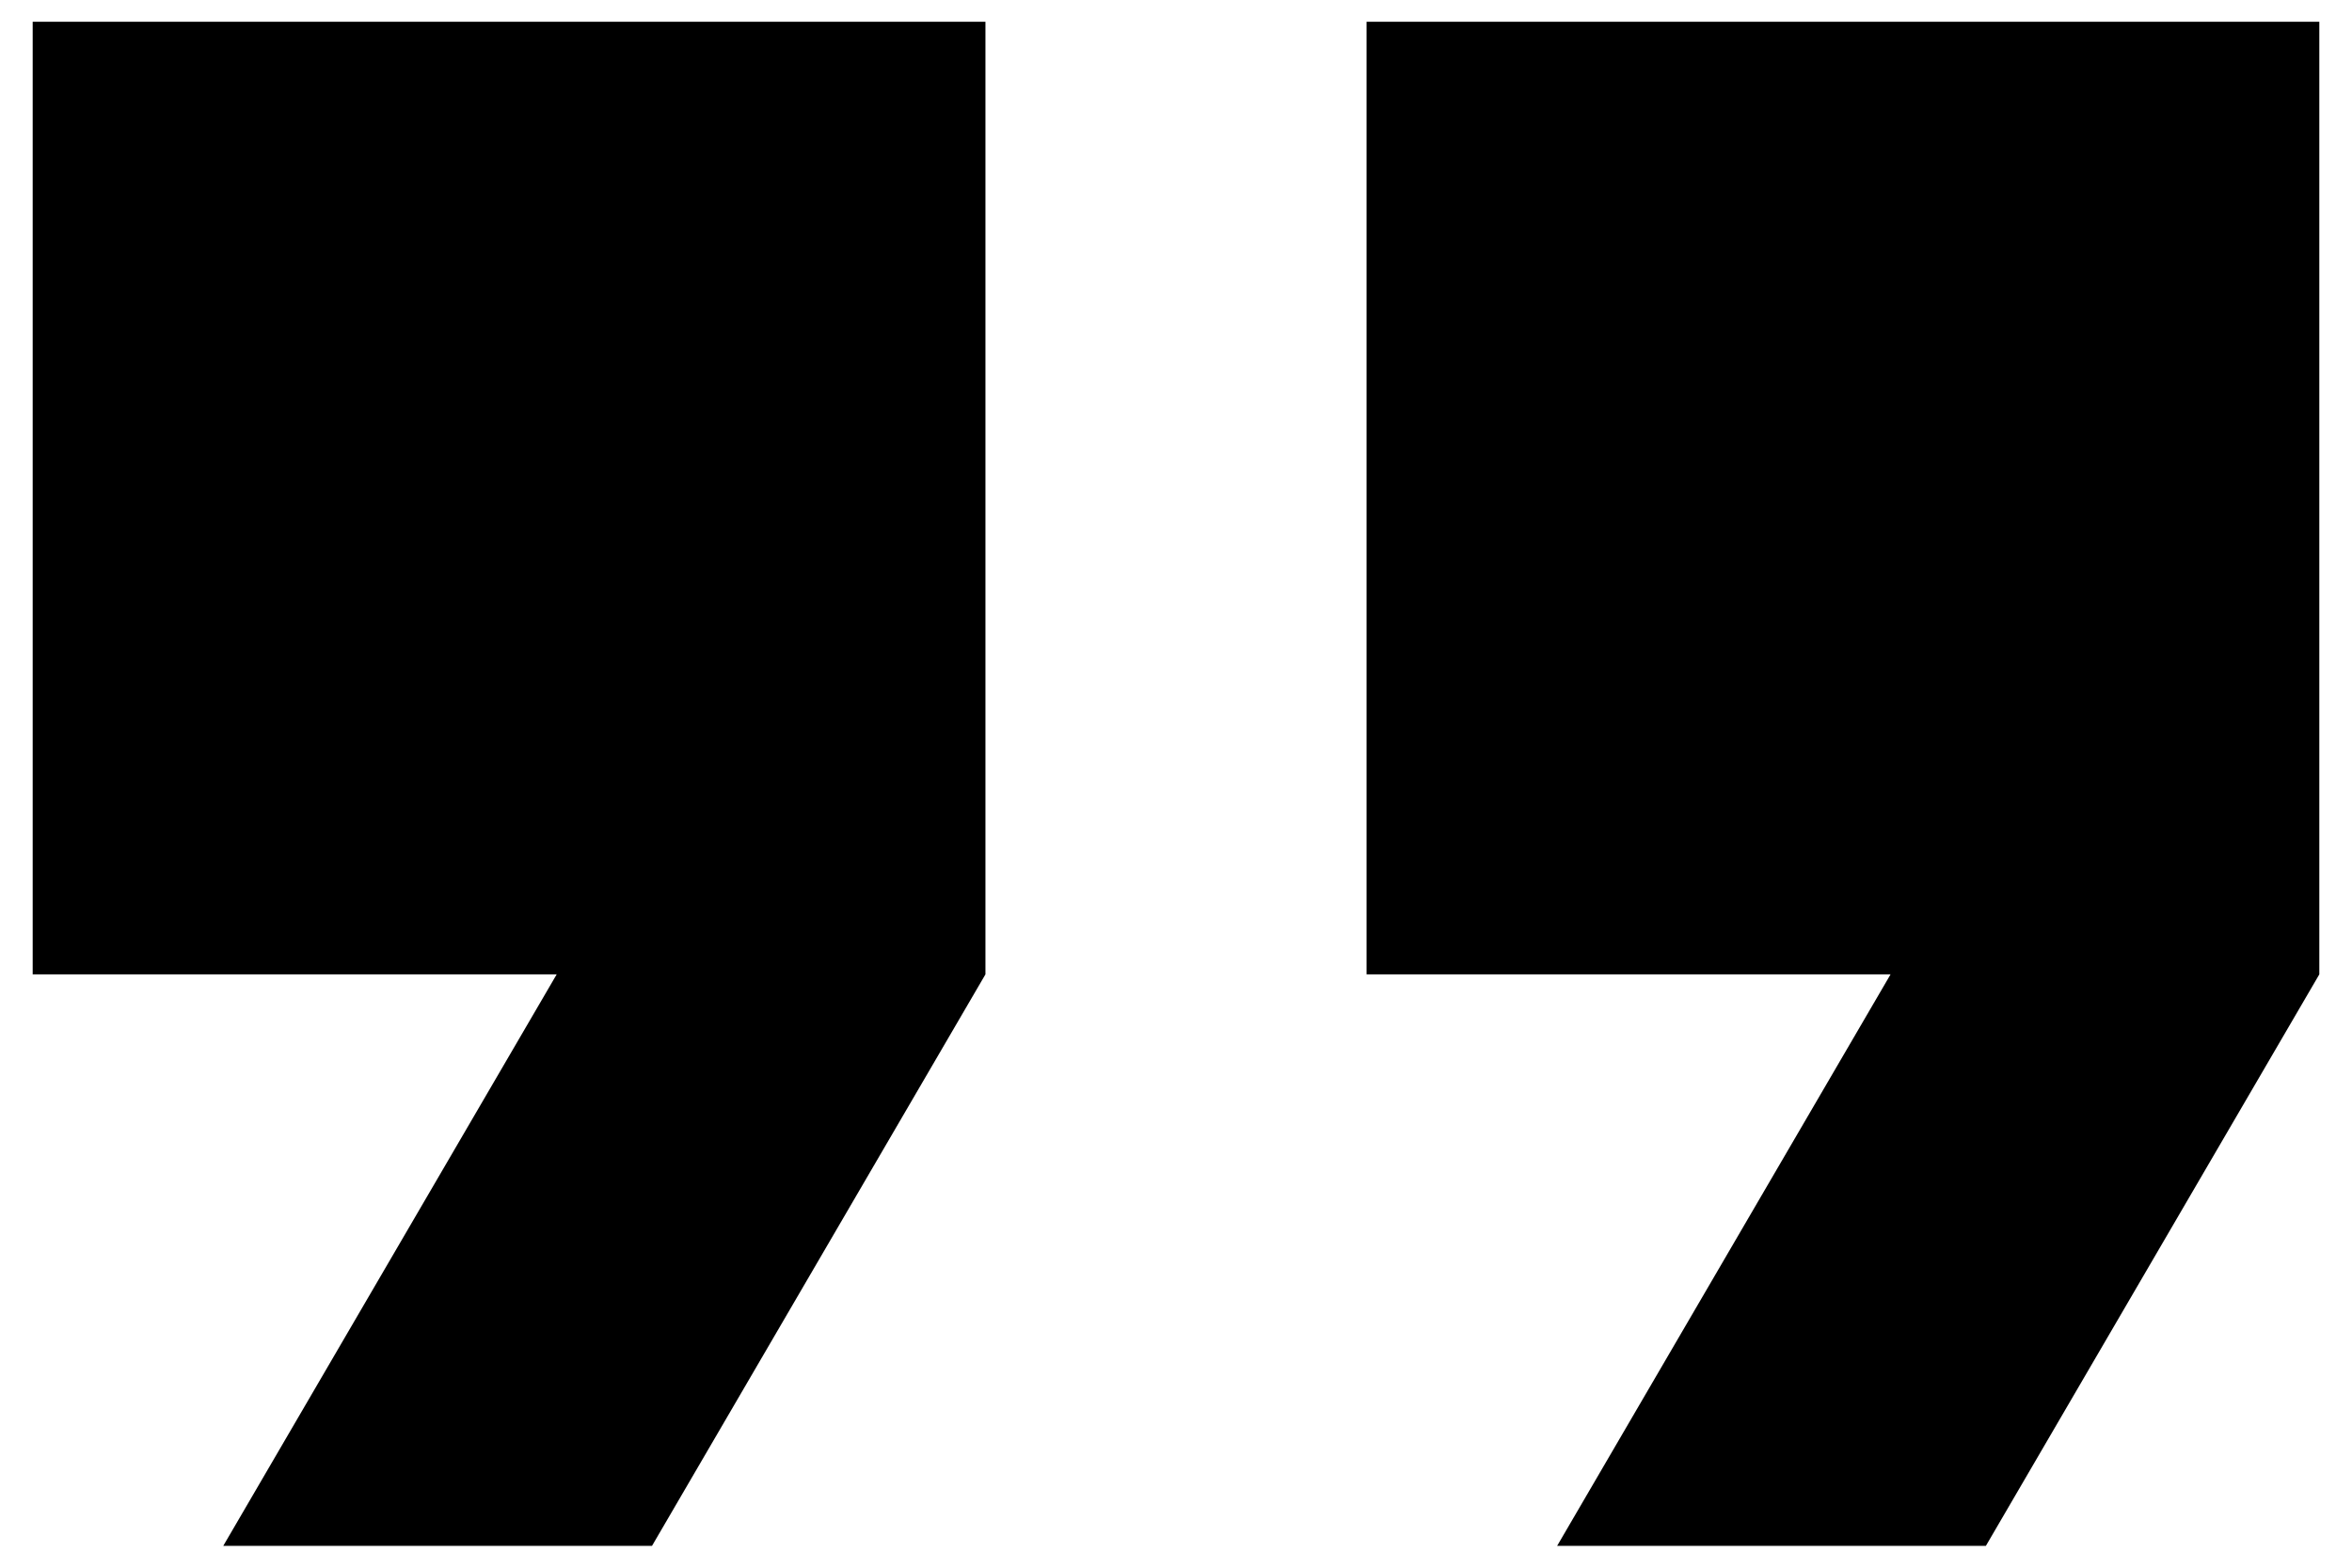 <svg width="48" height="32" viewBox="0 0 48 32" fill="none" xmlns="http://www.w3.org/2000/svg">
<path d="M27.889 0.444V19.889H38.583L31.778 31.555H40.528L47.333 19.889V0.444H27.889ZM0.667 19.889H11.361L4.556 31.555H13.306L20.111 19.889V0.444H0.667V19.889Z" fill="black"/>
</svg>
